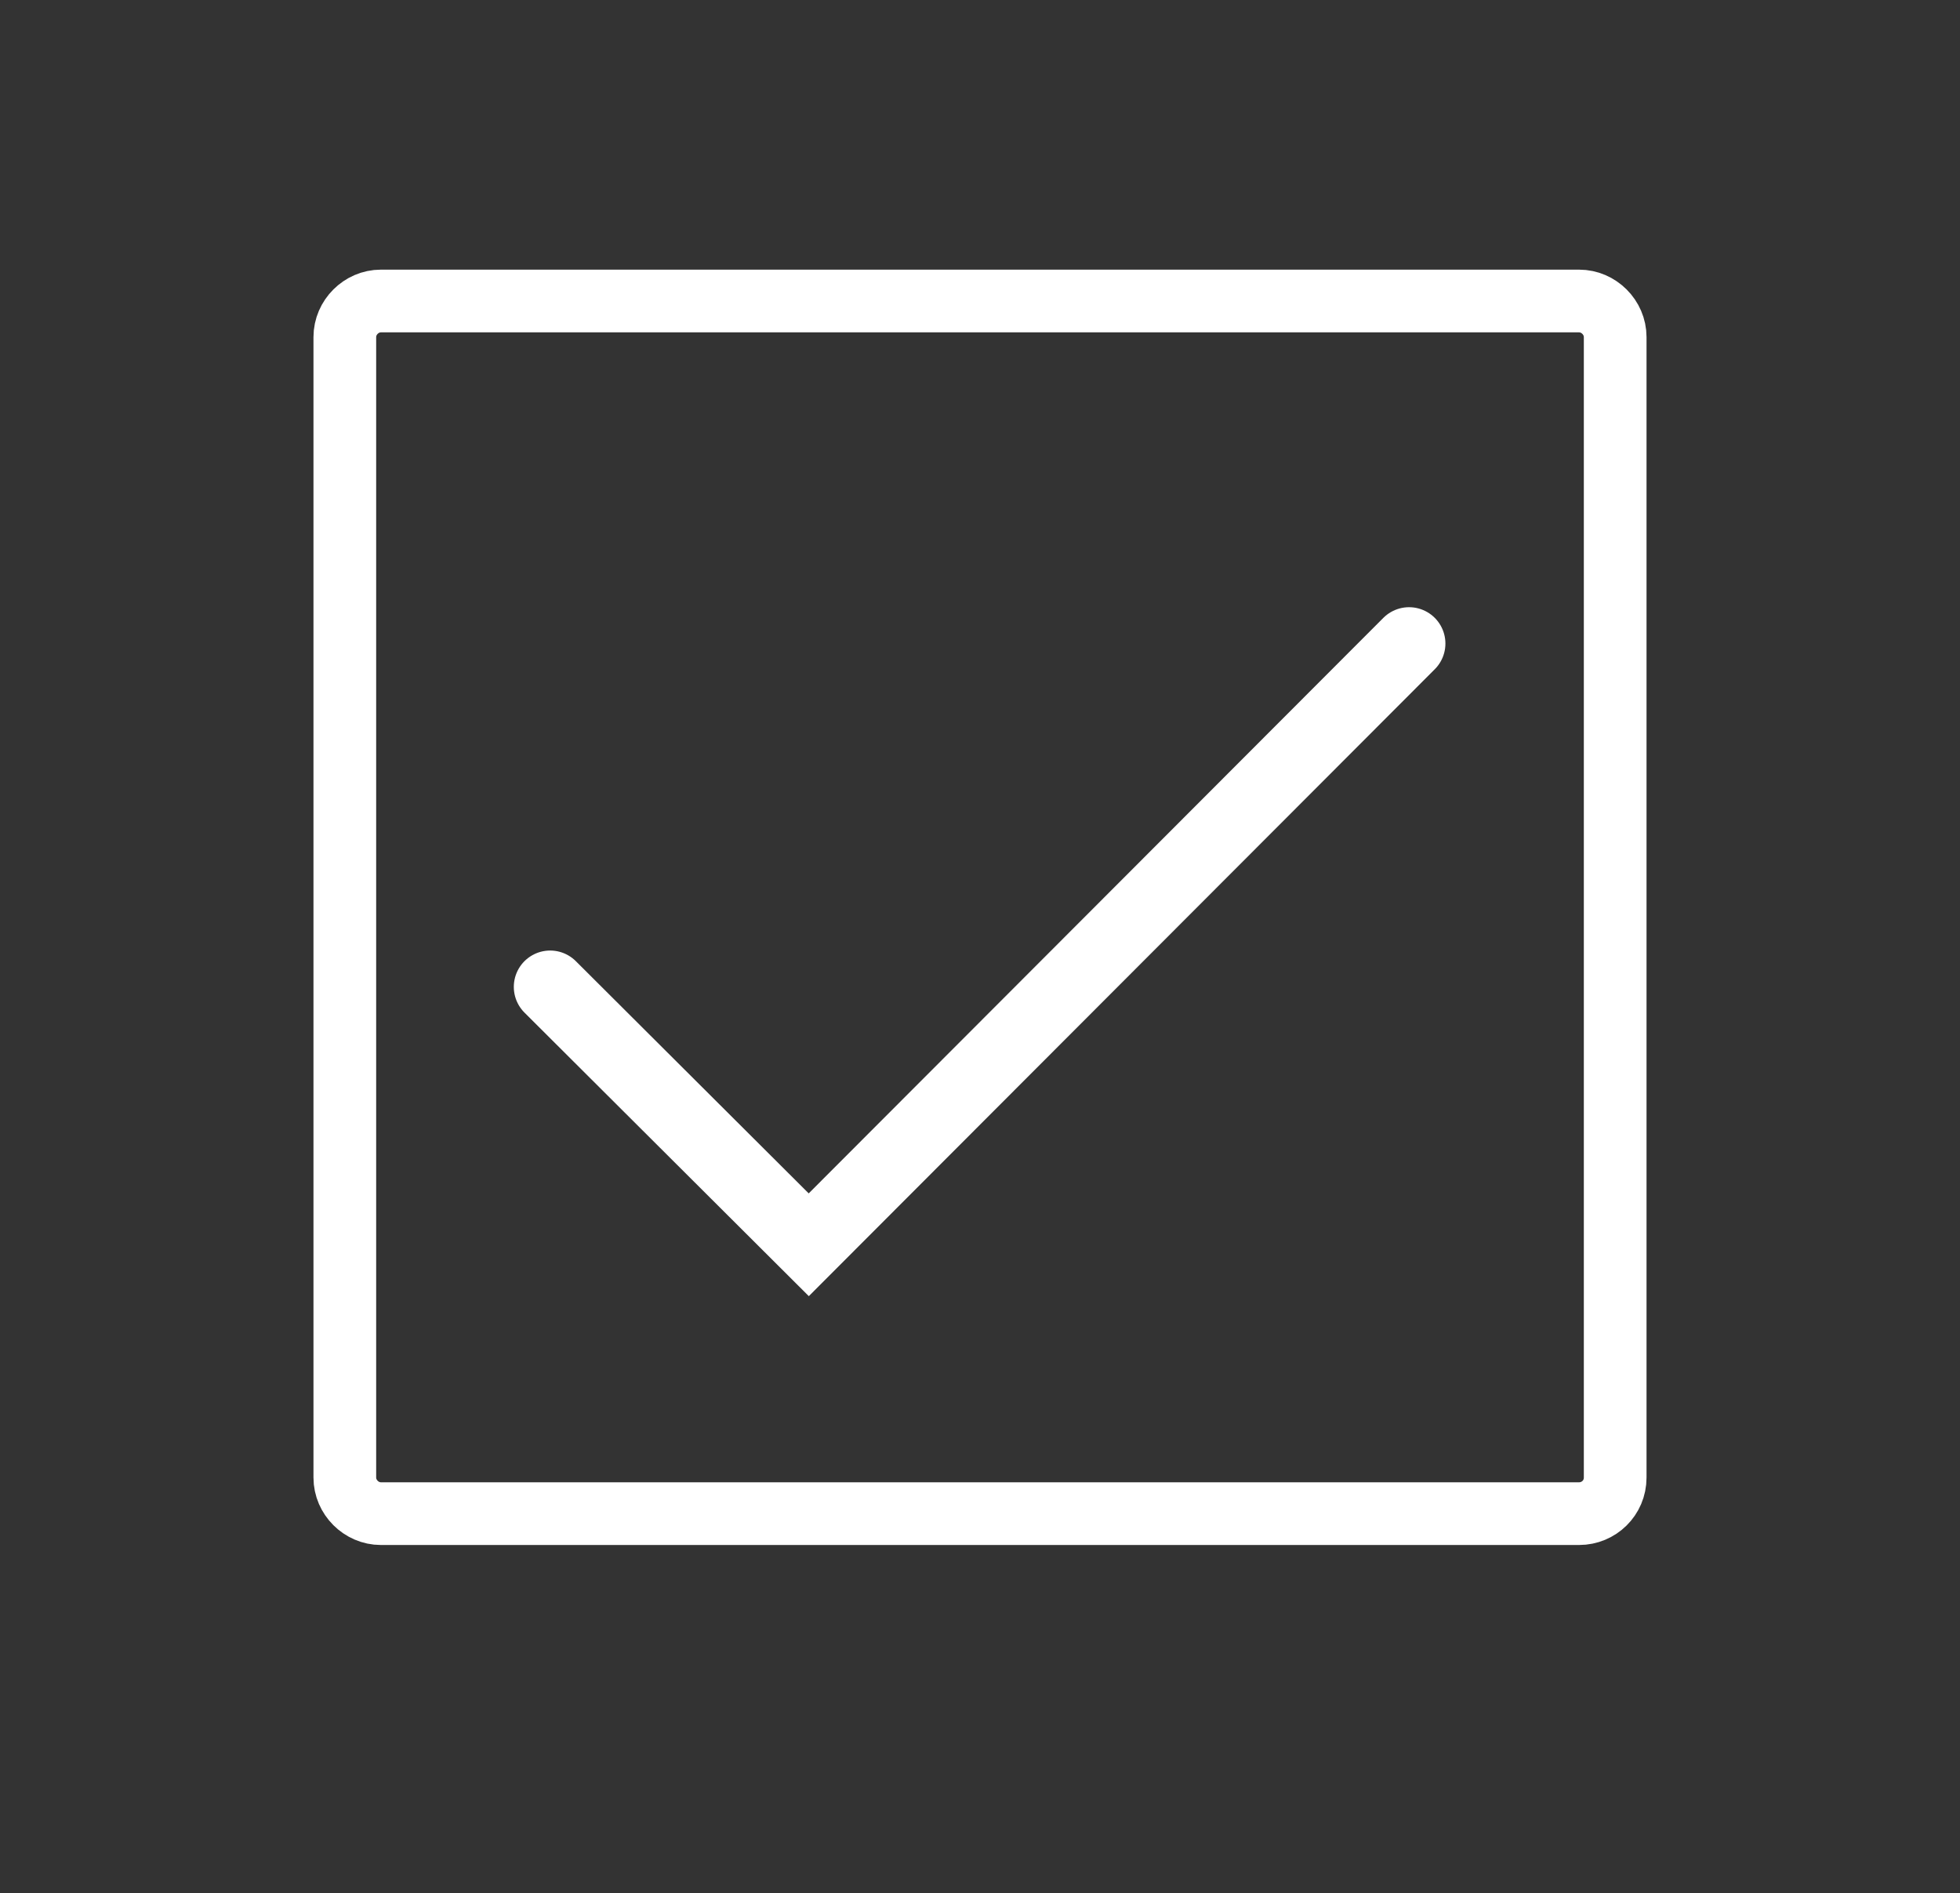 <svg version="1.1" id="icon-usedatatick" xmlns="http://www.w3.org/2000/svg" xmlns:xlink="http://www.w3.org/1999/xlink" x="0px"
	 y="0px" viewBox="0 0 250.1 241.5" style="enable-background:new 0 0 250.1 241.5;" xml:space="preserve">
<rect x="0" y="0" width="250.1" height="241.5" fill="#333333" stroke="none"/>
<style type="text/css">
	.st0{fill:none;stroke:#FFFFFF;stroke-width:9.274;stroke-linecap:round;stroke-miterlimit:10;}
	.st1{fill:none;stroke:#FFFFFF;stroke-width:8;stroke-linecap:round;stroke-miterlimit:10;}
</style>
<title>Use data icon</title>
<g id="orange">
	<polyline class="st0" points="70.2,125.9 103.2,158.8 179.8,82.1 	"/>
</g>
<g id="Blue">
	<path class="st1" d="M206.1,188.5V43c0-2.5-2.1-4.6-4.6-4.6H48.6c-2.5,0-4.6,2.1-4.6,4.6v145.5c0,2.5,2.1,4.6,4.6,4.6h152.9
		C204,193.1,206.1,191.1,206.1,188.5z"/>
</g>
</svg>
